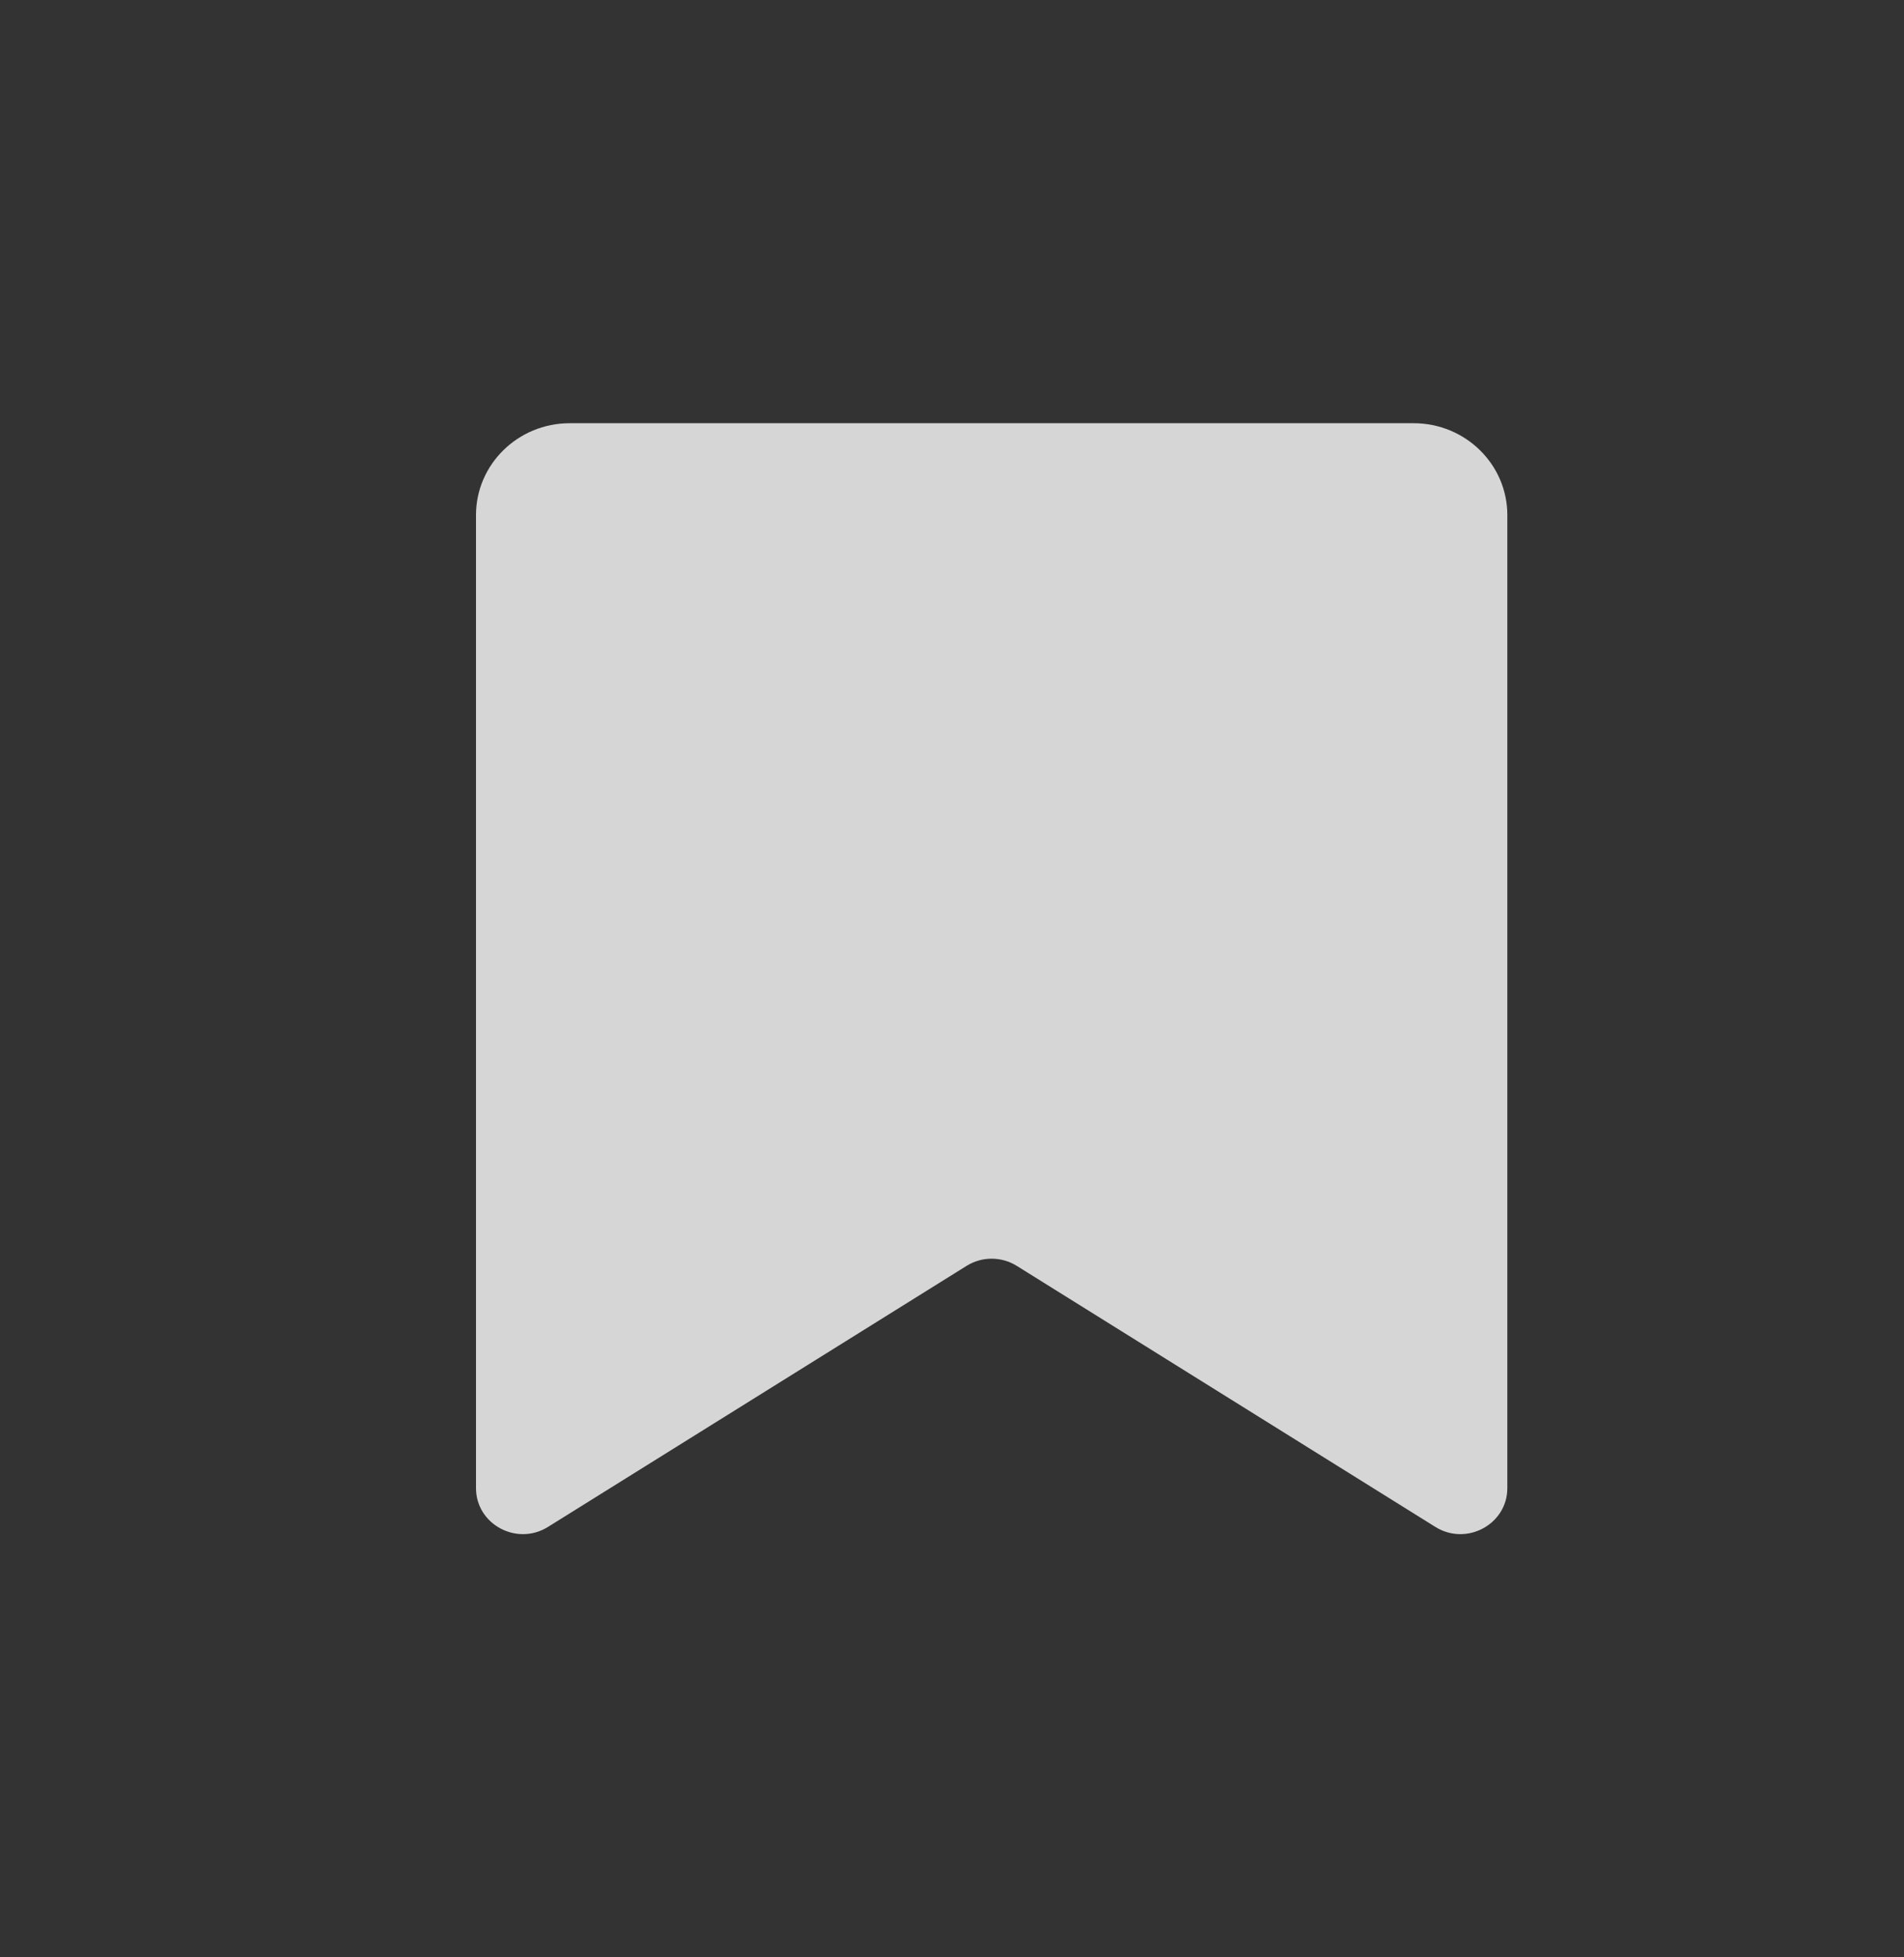 <svg width="36" height="37" viewBox="0 0 36 37" fill="none" xmlns="http://www.w3.org/2000/svg">
<rect x="0" y="0" width="36" height="37" fill="#333333" stroke="none"/>
<path d="M9 9.737C9 8.778 9.794 8 10.773 8H26.727C27.706 8 28.5 8.778 28.5 9.737V28.13C28.5 28.815 27.728 29.231 27.138 28.863L19.226 23.93C18.935 23.748 18.564 23.748 18.274 23.93L10.362 28.863C9.772 29.231 9 28.815 9 28.13V9.737Z" fill="white" fill-opacity="0.8"/>
</svg>

